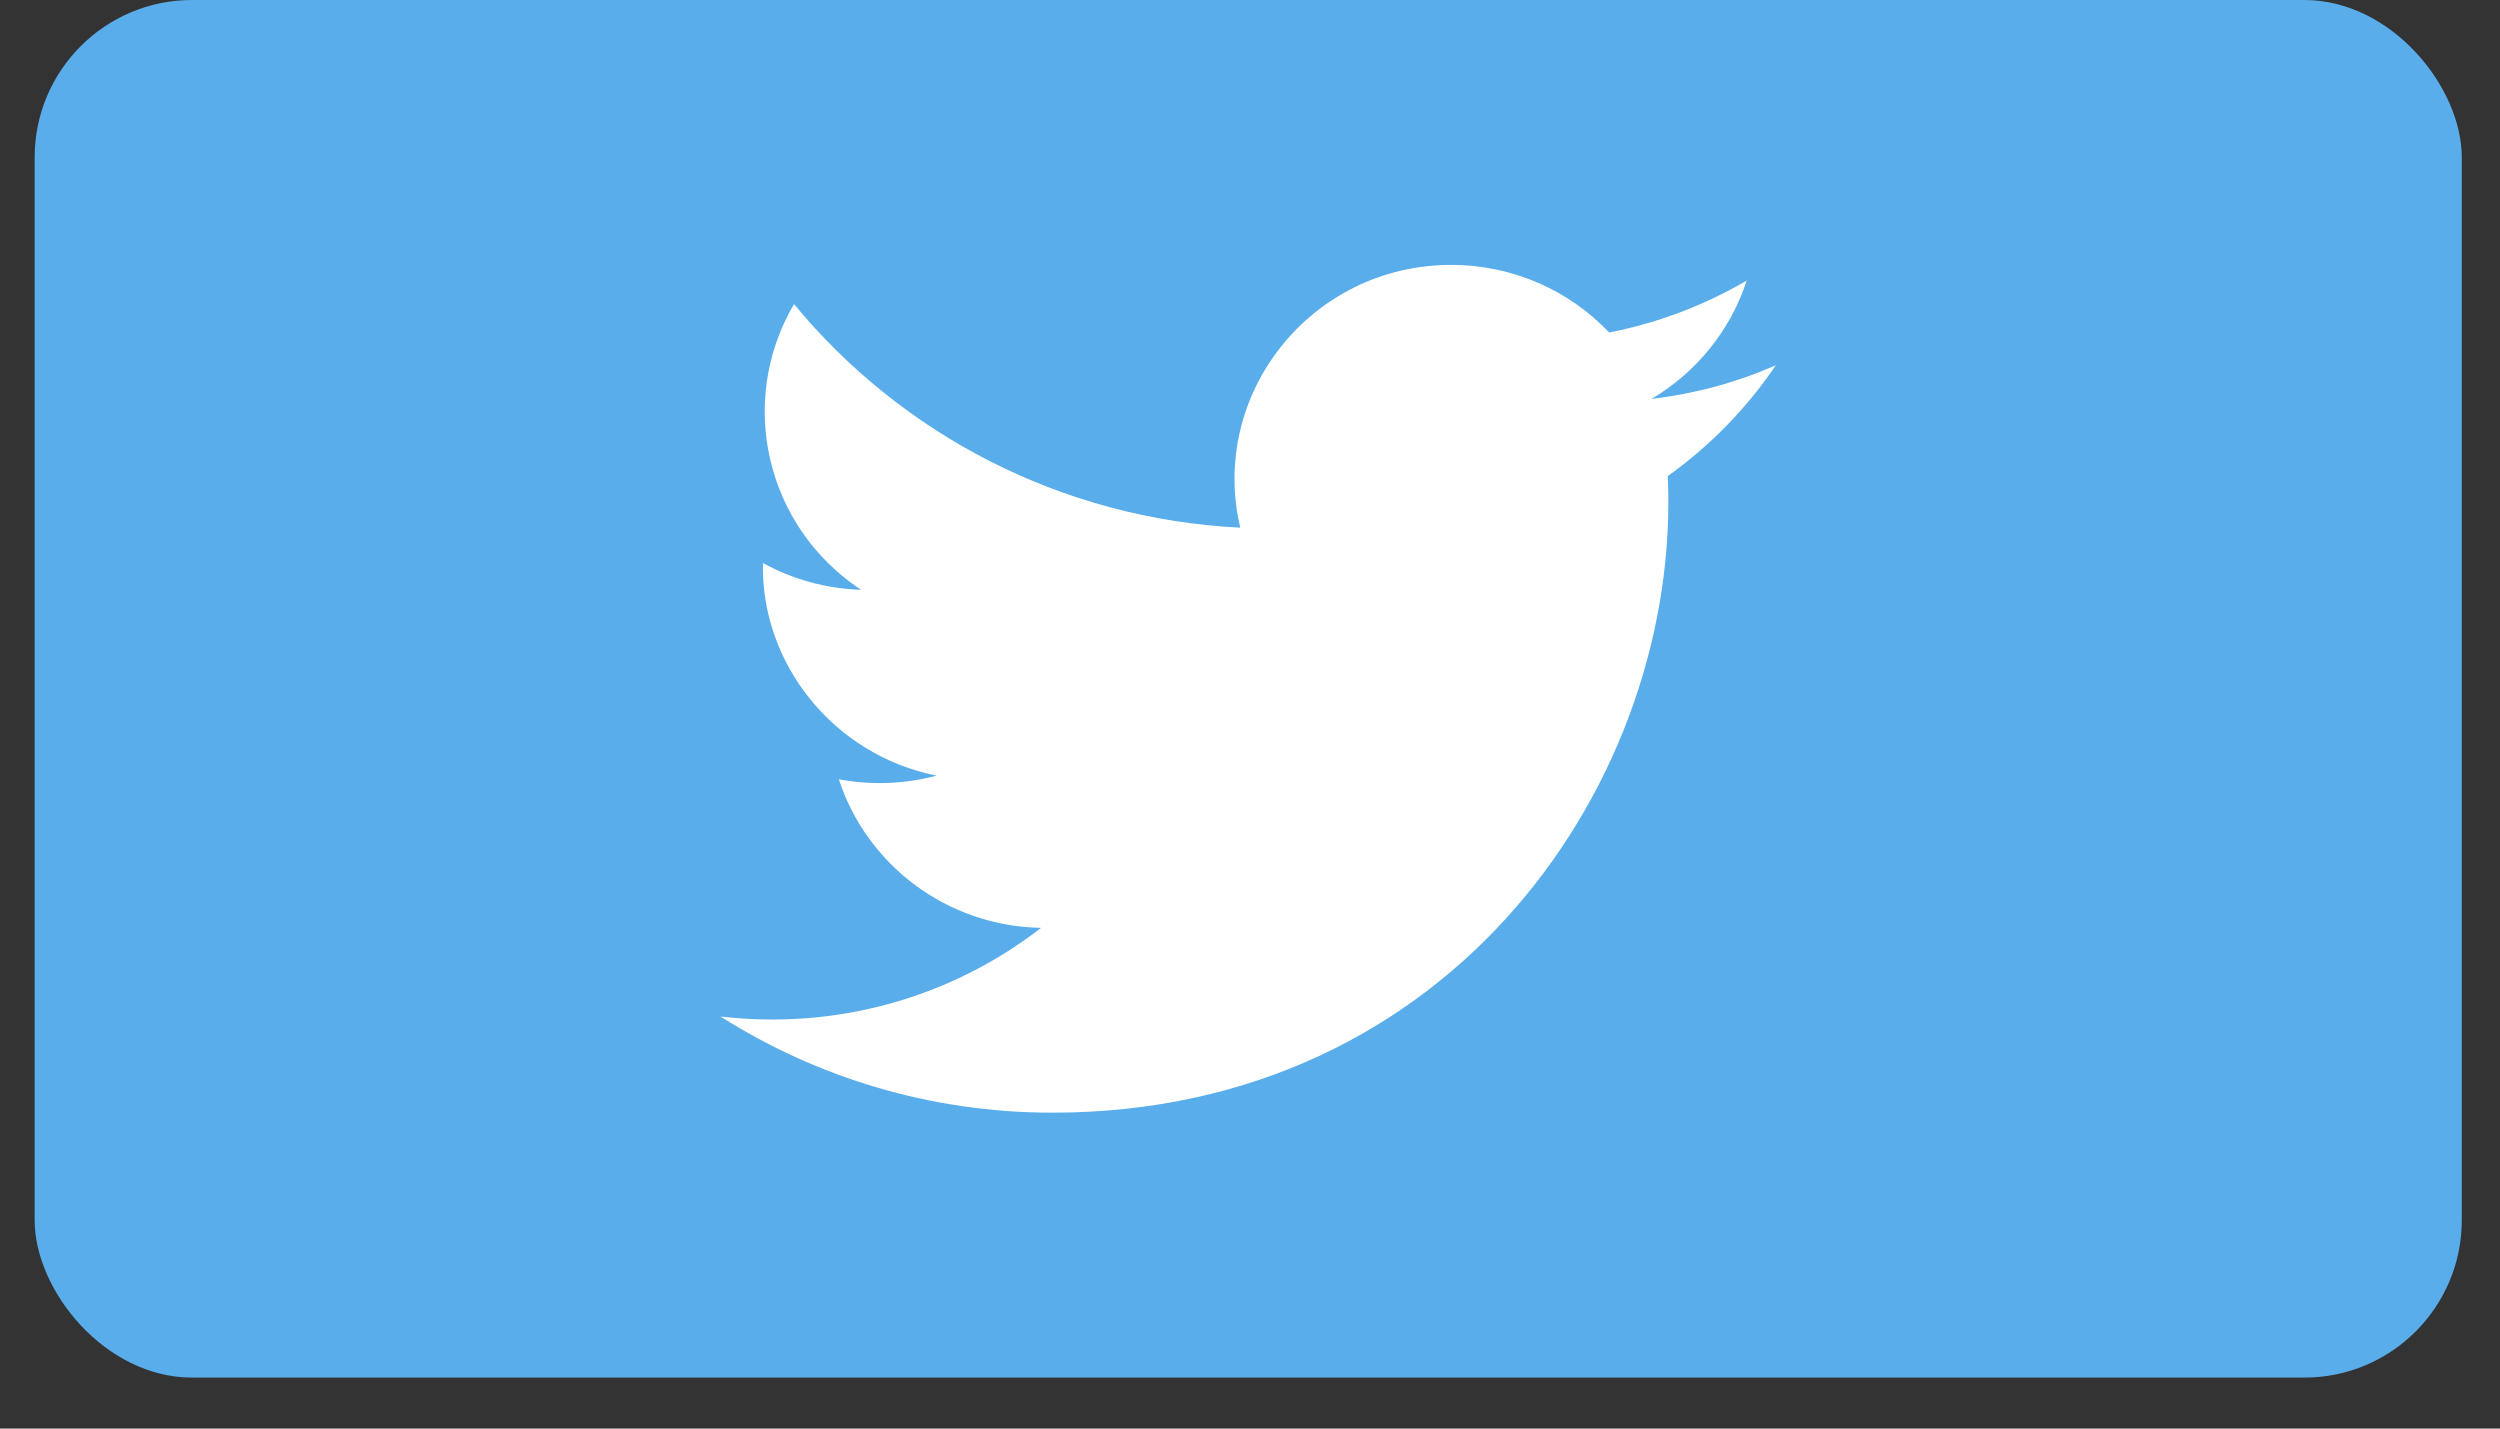 <?xml version="1.0" encoding="UTF-8" standalone="no"?>
<svg width="28px" height="16px" viewBox="0 0 28 16" version="1.1" xmlns="http://www.w3.org/2000/svg" xmlns:xlink="http://www.w3.org/1999/xlink">
    <rect x="0" y="0" width="28" height="16" fill="#333333" stroke="none"/>
    <!-- Generator: Sketch 42 (36781) - http://www.bohemiancoding.com/sketch -->
    <title>Twitter Button Small</title>
    <desc>Created with Sketch.</desc>
    <defs></defs>
    <g id="Welcome" stroke="none" stroke-width="1" fill="none" fill-rule="evenodd">
        <g id="Landing-page" transform="translate(-1257, -285)">
            <g id="Group-3-Copy-4" transform="translate(1226, 285)">
                <g id="Group-2">
                    <g id="Twitter-Button-Small" transform="translate(31.388, 0)">
                        <rect id="Rectangle-31" fill="#59ADEB" x="0" y="0" width="27.184" height="15.429" rx="1.763"></rect>
                        <path d="M19.501,4.091 C19.066,4.282 18.599,4.41 18.109,4.468 C18.609,4.172 18.994,3.702 19.175,3.142 C18.706,3.417 18.187,3.616 17.635,3.724 C17.193,3.258 16.563,2.967 15.865,2.967 C14.3,2.967 13.149,4.411 13.503,5.91 C11.488,5.81 9.701,4.856 8.505,3.406 C7.87,4.483 8.176,5.892 9.256,6.606 C8.858,6.593 8.484,6.486 8.157,6.306 C8.131,7.417 8.936,8.455 10.102,8.687 C9.761,8.778 9.387,8.799 9.007,8.728 C9.316,9.68 10.211,10.373 11.272,10.392 C10.253,11.182 8.969,11.535 7.682,11.385 C8.755,12.065 10.03,12.462 11.399,12.462 C15.901,12.462 18.445,8.703 18.291,5.332 C18.765,4.994 19.176,4.572 19.501,4.091 L19.501,4.091 Z" id="twitter-icon" fill="#FFFFFF"></path>
                    </g>
                </g>
            </g>
        </g>
    </g>
</svg>